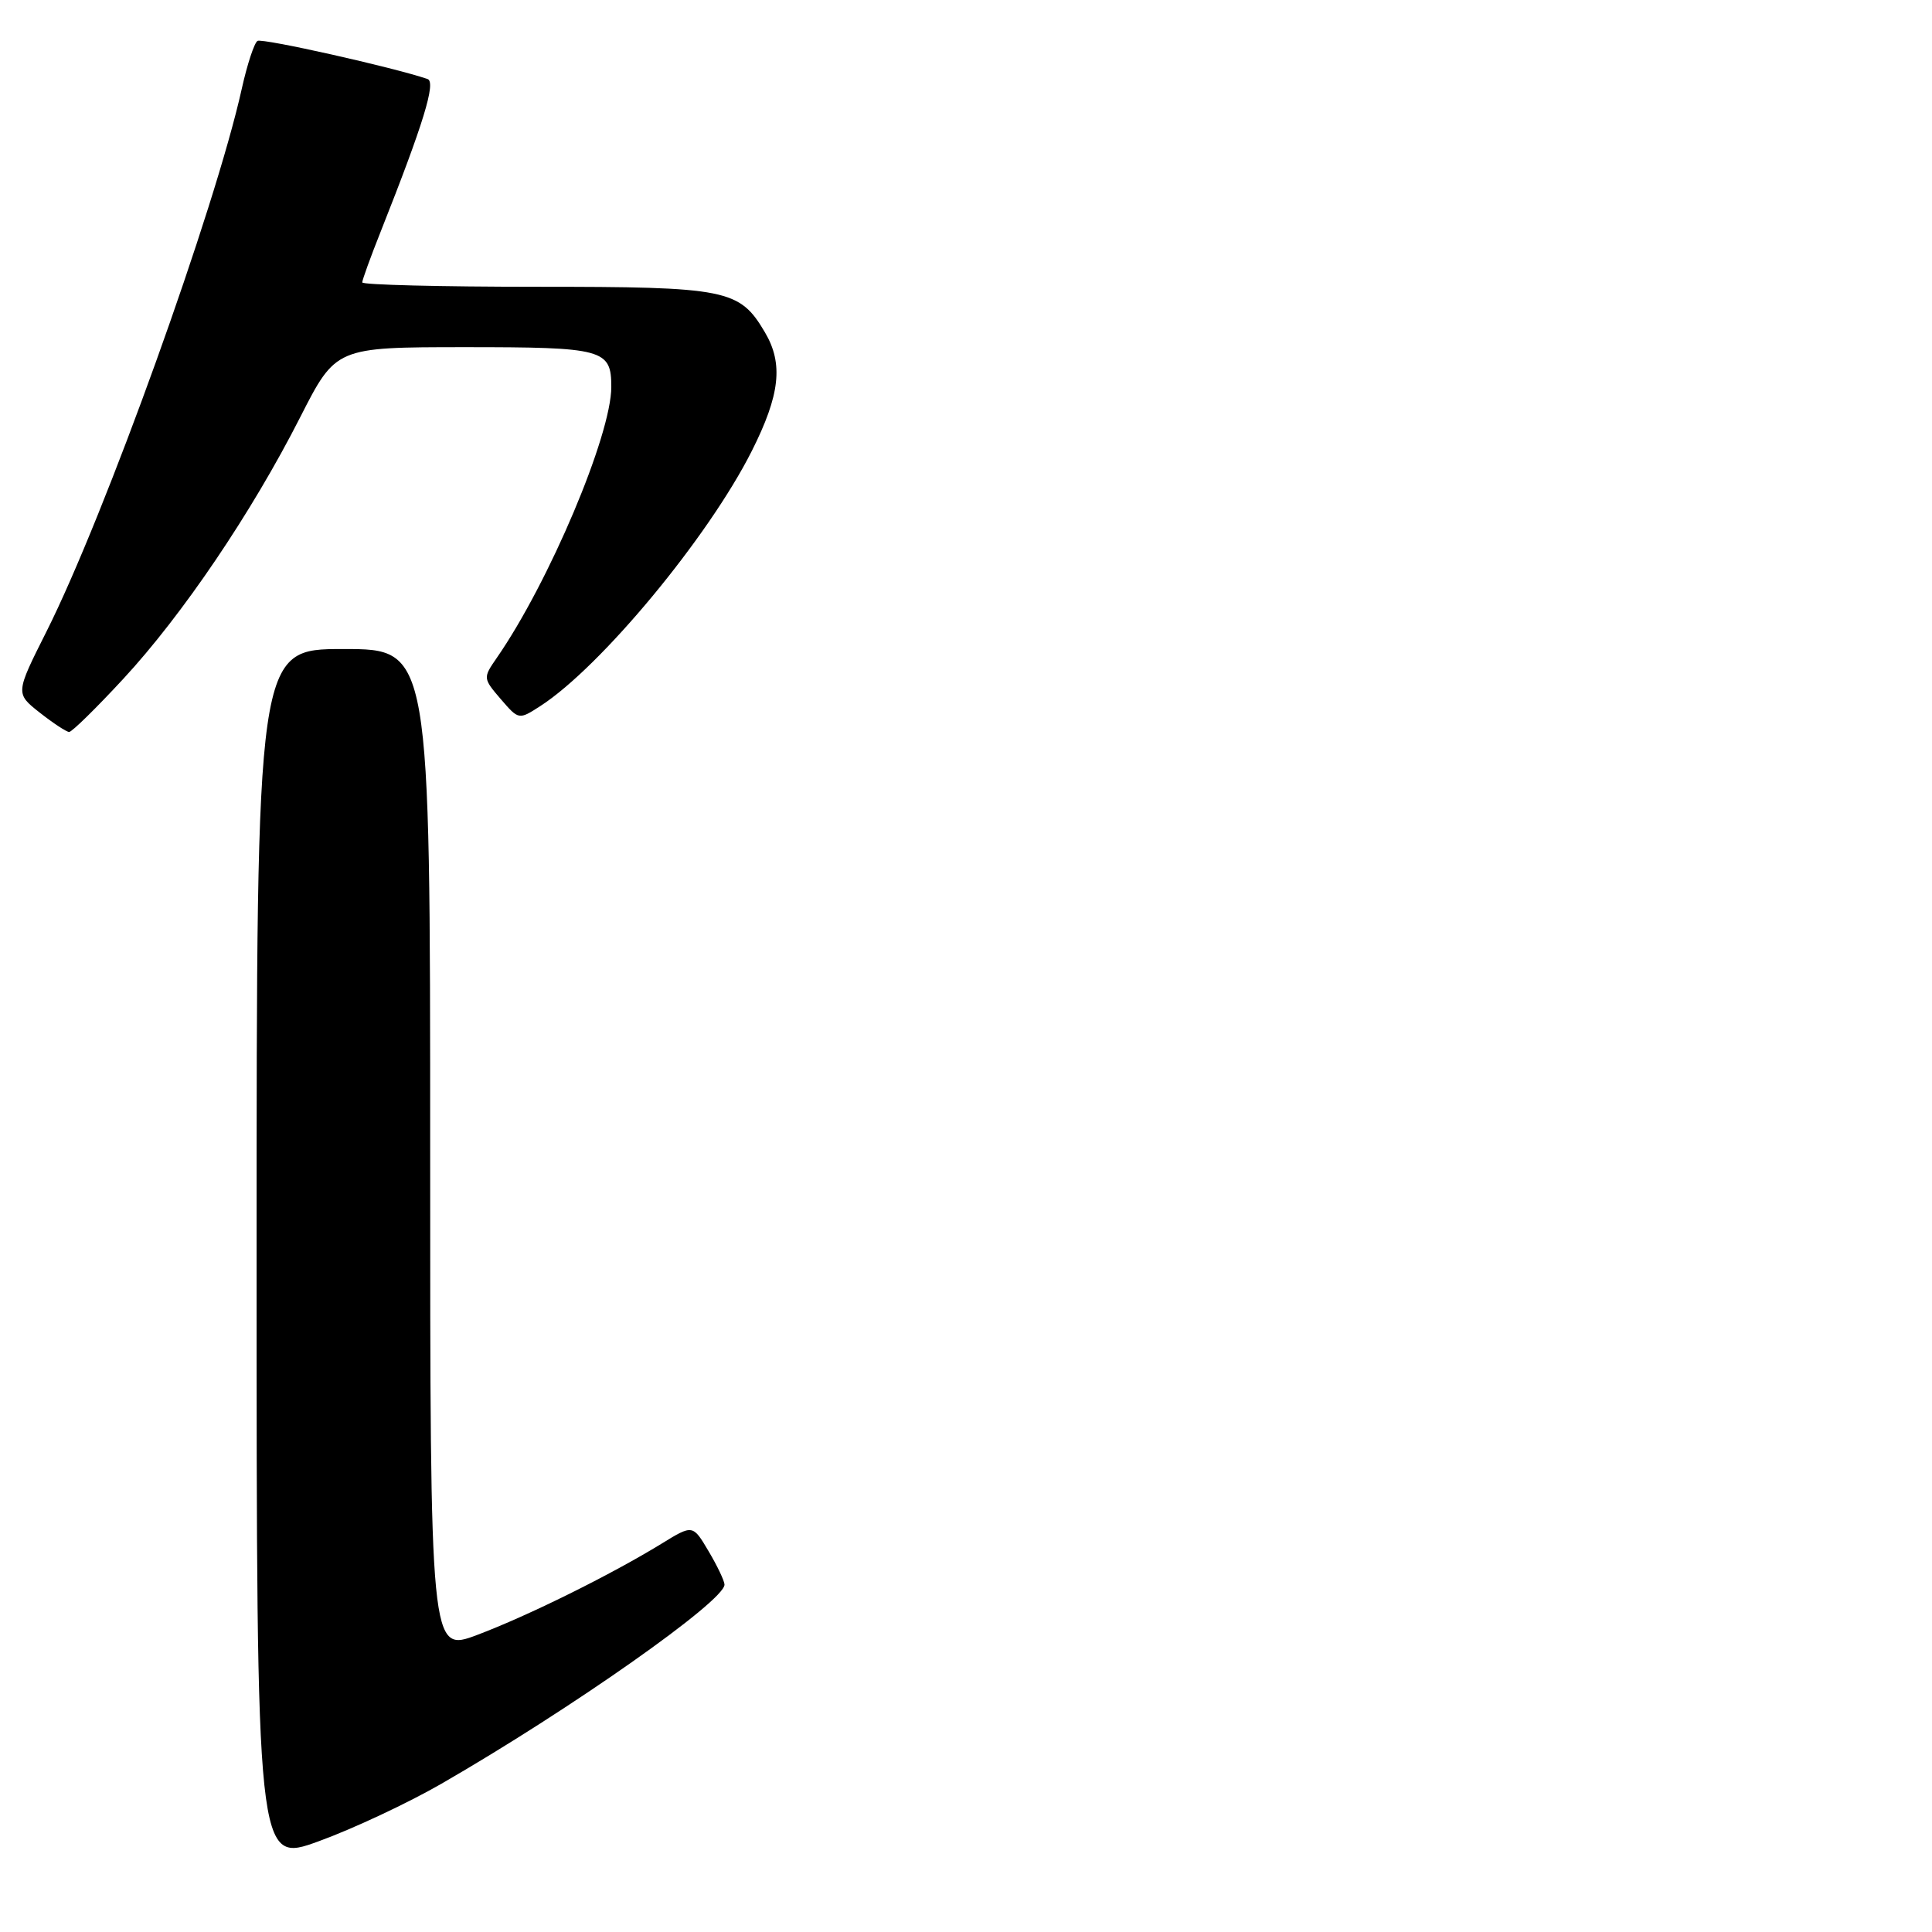 <?xml version="1.0" encoding="UTF-8" standalone="no"?>
<!DOCTYPE svg PUBLIC "-//W3C//DTD SVG 1.1//EN" "http://www.w3.org/Graphics/SVG/1.1/DTD/svg11.dtd" >
<svg xmlns="http://www.w3.org/2000/svg" xmlns:xlink="http://www.w3.org/1999/xlink" version="1.1" viewBox="0 0 256 256">
 <g >
 <path fill="currentColor"
d=" M 58.50 236.35 C 75.67 226.45 96.00 212.15 96.00 209.97 C 96.00 209.50 95.06 207.51 93.90 205.56 C 91.80 202.00 91.80 202.00 87.65 204.55 C 80.92 208.68 69.96 214.10 63.25 216.63 C 57.00 218.98 57.00 218.98 57.00 152.49 C 57.00 86.00 57.00 86.00 45.50 86.00 C 34.00 86.00 34.00 86.00 34.00 166.49 C 34.00 246.98 34.00 246.98 42.25 243.97 C 46.79 242.32 54.10 238.89 58.50 236.35 Z  M 16.33 89.96 C 24.18 81.48 33.35 67.93 39.77 55.30 C 44.50 46.01 44.50 46.01 61.55 46.00 C 79.99 46.00 81.00 46.27 81.00 51.27 C 81.00 57.65 72.75 77.18 65.82 87.18 C 63.99 89.82 64.00 89.89 66.35 92.63 C 68.74 95.40 68.74 95.40 71.62 93.54 C 79.61 88.37 93.85 71.20 99.61 59.77 C 103.36 52.33 103.82 48.20 101.36 44.04 C 97.99 38.32 96.37 38.00 71.10 38.00 C 58.39 38.00 48.00 37.74 48.00 37.42 C 48.00 37.10 49.10 34.06 50.45 30.67 C 56.11 16.40 57.81 10.86 56.65 10.47 C 52.16 8.93 34.75 5.03 34.12 5.42 C 33.69 5.69 32.76 8.52 32.05 11.70 C 28.53 27.61 13.87 68.35 6.15 83.70 C 2.04 91.88 2.04 91.88 5.27 94.43 C 7.05 95.83 8.80 96.98 9.16 96.99 C 9.52 97.00 12.75 93.83 16.33 89.96 Z "/>
</g>
</svg>